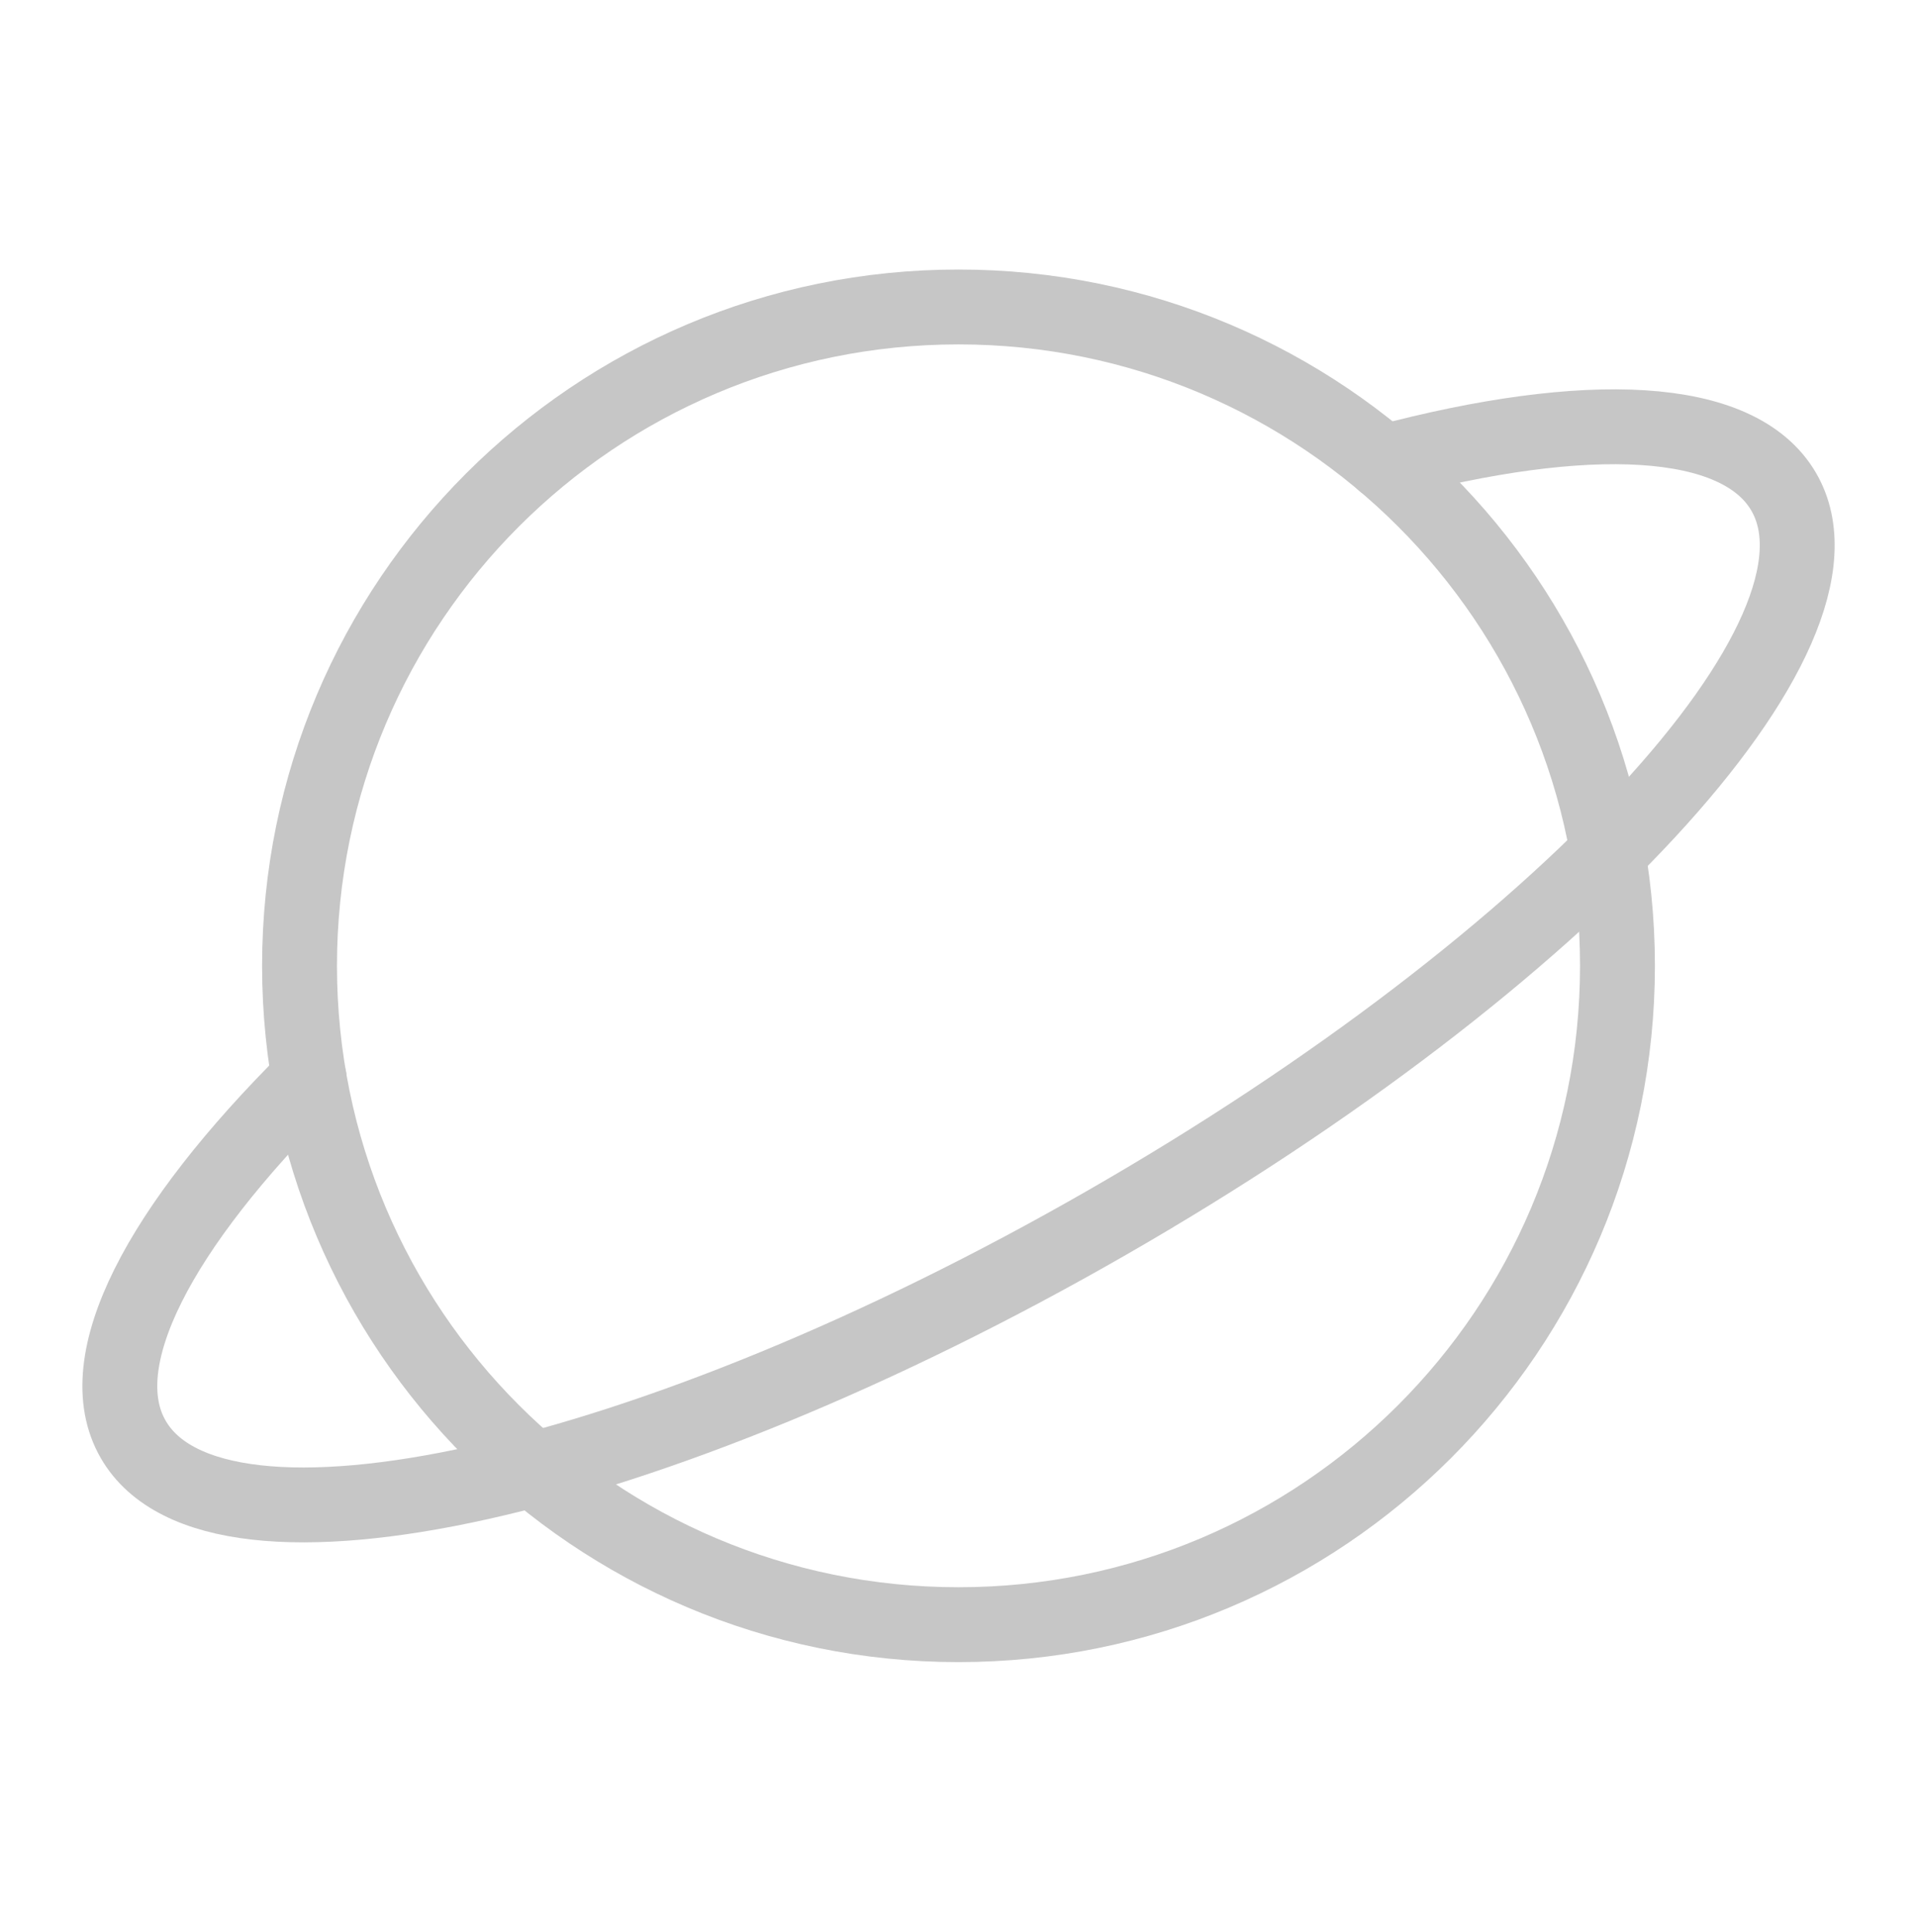 <svg width="128" height="129" viewBox="0 0 128 129" fill="none" xmlns="http://www.w3.org/2000/svg">
<g id="Planet" clip-path="url(#clip0_1026_516)">
<path id="Vector" d="M64 108.5C88.3 108.5 108 88.8 108 64.5C108 40.2 88.3 20.5 64 20.5C39.7 20.5 20 40.2 20 64.5C20 88.8 39.7 108.5 64 108.5Z" stroke="#C6C6C6" stroke-width="5" stroke-linecap="round" stroke-linejoin="round"/>
<path id="Vector_2" d="M92.38 30.875C105.945 27.27 116.085 27.65 119.1 32.845C124.6 42.31 104.375 64.15 73.94 81.635C43.505 99.12 14.39 105.635 8.9 96.135C5.875 90.92 10.655 81.95 20.645 72.02" stroke="#C6C6C6" stroke-width="5" stroke-linecap="round" stroke-linejoin="round"/>
</g>
<defs>
<clipPath id="clip0_1026_516">
<rect width="128" height="128" fill="white" transform="translate(0 0.5)"/>
</clipPath>
</defs>
</svg>
